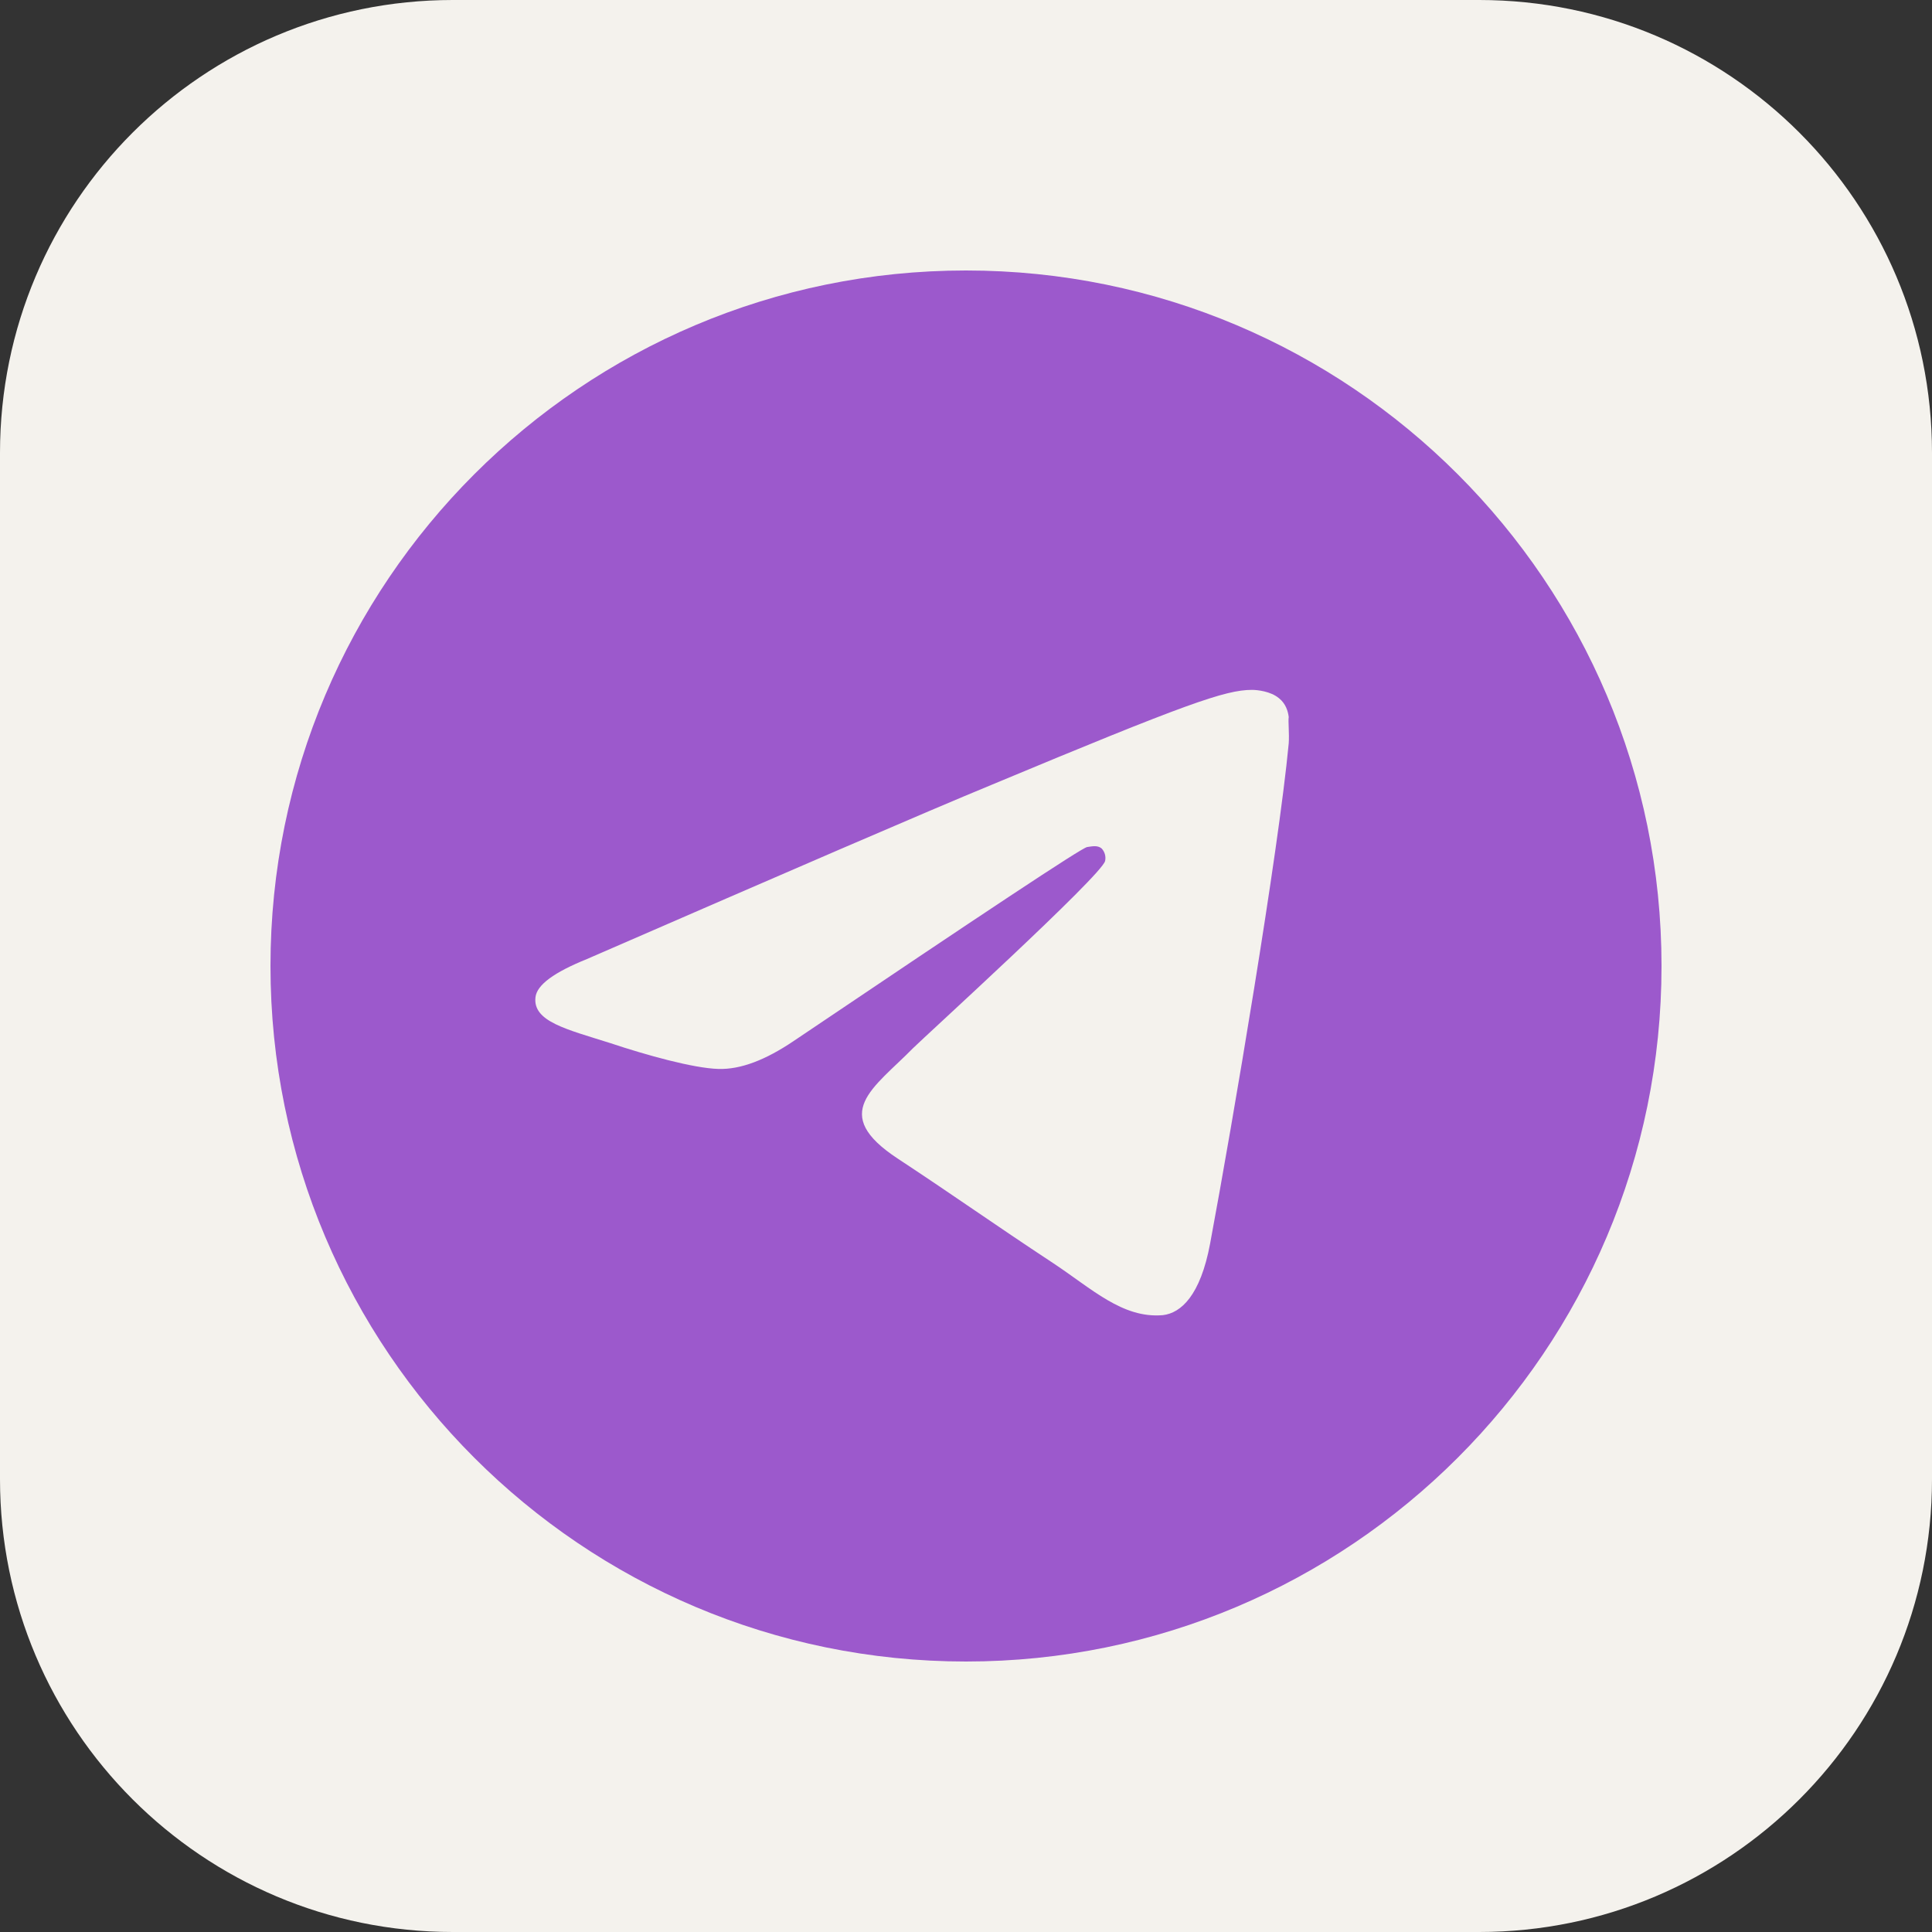 <svg width="100" height="100" viewBox="0 0 100 100" fill="none" xmlns="http://www.w3.org/2000/svg">
<rect x="0" y="0" width="100" height="100" fill="#333333" stroke="none"/>
<path d="M76.562 0H23.438C10.493 0 0 10.493 0 23.438V76.562C0 89.507 10.493 100 23.438 100H76.562C89.507 100 100 89.507 100 76.562V23.438C100 10.493 89.507 0 76.562 0Z" fill="#F4F2ED"/>
<path d="M50 14C30.128 14 14 30.128 14 50C14 69.872 30.128 86 50 86C69.872 86 86 69.872 86 50C86 30.128 69.872 14 50 14ZM66.704 38.48C66.164 44.168 63.824 57.992 62.636 64.364C62.132 67.064 61.124 67.964 60.188 68.072C58.1 68.252 56.516 66.704 54.5 65.372C51.332 63.284 49.532 61.988 46.472 59.972C42.908 57.632 45.212 56.336 47.264 54.248C47.804 53.708 57.02 45.32 57.2 44.564C57.225 44.45 57.222 44.331 57.19 44.218C57.159 44.105 57.1 44.001 57.02 43.916C56.804 43.736 56.516 43.808 56.264 43.844C55.94 43.916 50.9 47.264 41.072 53.888C39.632 54.86 38.336 55.364 37.184 55.328C35.888 55.292 33.44 54.608 31.604 53.996C29.336 53.276 27.572 52.88 27.716 51.62C27.788 50.972 28.688 50.324 30.38 49.64C40.892 45.068 47.876 42.044 51.368 40.604C61.376 36.428 63.428 35.708 64.796 35.708C65.084 35.708 65.768 35.78 66.2 36.14C66.56 36.428 66.668 36.824 66.704 37.112C66.668 37.328 66.74 37.976 66.704 38.48Z" fill="#9C59CC"/>
</svg>
